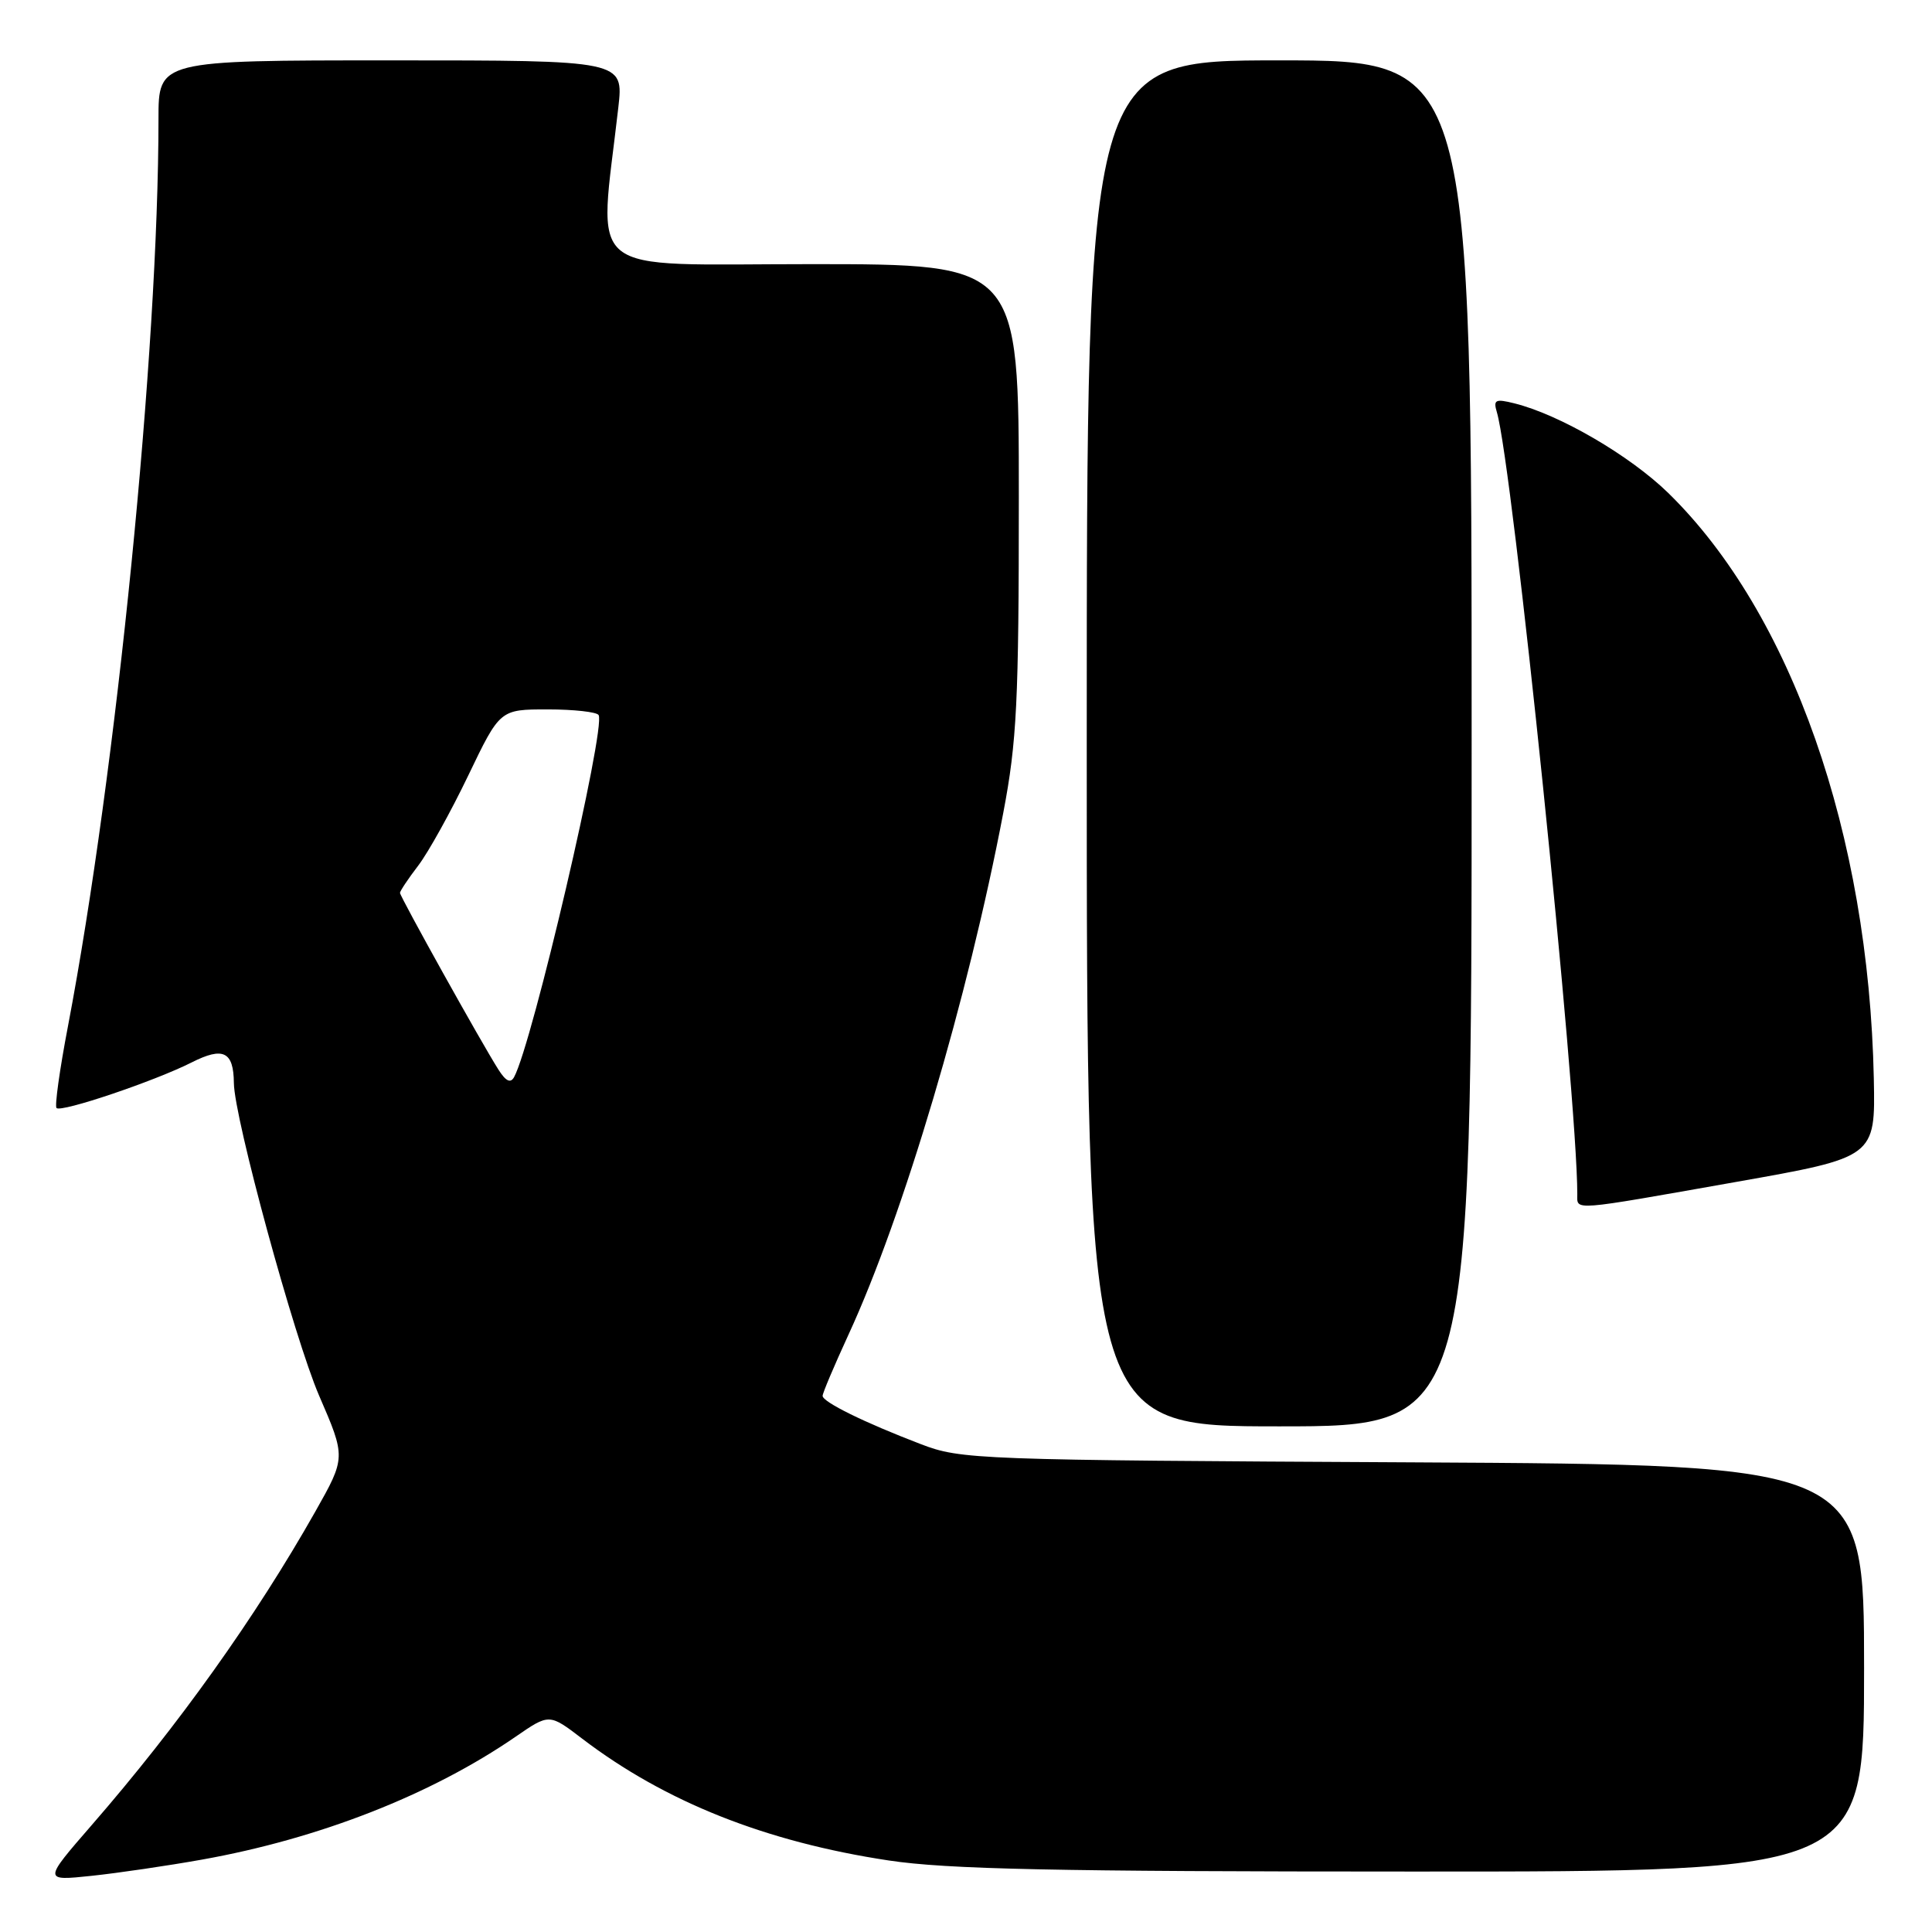 <?xml version="1.0" encoding="UTF-8" standalone="no"?>
<!DOCTYPE svg PUBLIC "-//W3C//DTD SVG 1.1//EN" "http://www.w3.org/Graphics/SVG/1.1/DTD/svg11.dtd" >
<svg xmlns="http://www.w3.org/2000/svg" xmlns:xlink="http://www.w3.org/1999/xlink" version="1.1" viewBox="0 0 256 256">
 <g >
 <path fill="currentColor"
d=" M 26.75 246.41 C 42.31 243.63 57.14 237.82 68.34 230.11 C 72.78 227.05 72.78 227.05 77.14 230.38 C 88.13 238.76 101.47 244.06 117.75 246.52 C 125.49 247.69 139.80 247.99 187.25 247.99 C 247.00 248.00 247.00 248.00 247.00 221.04 C 247.00 194.09 247.00 194.09 187.25 193.77 C 129.28 193.47 127.34 193.40 122.00 191.35 C 114.52 188.49 109.00 185.77 109.00 184.96 C 109.00 184.58 110.54 180.96 112.41 176.89 C 119.70 161.11 128.28 132.18 132.94 107.70 C 134.74 98.25 135.00 93.01 135.00 65.95 C 135.00 35.00 135.00 35.00 107.44 35.00 C 76.78 35.00 79.34 37.08 81.93 14.25 C 82.64 8.00 82.64 8.00 51.82 8.00 C 21.00 8.00 21.00 8.00 21.00 15.75 C 21.00 46.48 15.43 102.25 9.00 136.01 C 7.91 141.70 7.23 146.57 7.49 146.82 C 8.10 147.44 20.48 143.26 25.39 140.78 C 29.58 138.66 30.95 139.33 30.99 143.50 C 31.02 148.08 39.00 177.32 42.28 184.92 C 45.83 193.12 45.83 193.12 41.77 200.31 C 33.87 214.28 23.62 228.65 12.13 241.86 C 5.73 249.23 5.73 249.23 12.11 248.56 C 15.63 248.19 22.21 247.22 26.75 246.41 Z  M 195.00 98.50 C 195.00 8.00 195.00 8.00 169.50 8.00 C 144.00 8.00 144.00 8.00 144.00 98.50 C 144.00 189.00 144.00 189.00 169.50 189.00 C 195.00 189.00 195.00 189.00 195.00 98.50 Z  M 230.00 156.62 C 248.50 153.35 248.50 153.35 248.29 142.93 C 247.62 110.51 237.36 81.26 221.06 65.33 C 215.97 60.36 206.63 54.92 200.64 53.44 C 198.15 52.82 197.85 52.97 198.34 54.61 C 200.40 61.47 209.00 145.09 209.00 158.24 C 209.00 160.44 207.94 160.52 230.00 156.62 Z  M 66.04 141.72 C 63.80 138.21 53.00 118.80 53.00 118.31 C 53.00 118.07 54.09 116.43 55.43 114.68 C 56.76 112.93 59.74 107.56 62.05 102.75 C 66.25 94.00 66.25 94.00 72.57 94.00 C 76.04 94.00 79.08 94.34 79.32 94.75 C 80.31 96.43 70.53 138.32 68.12 142.72 C 67.65 143.58 67.02 143.27 66.04 141.72 Z "/>
</g>
</svg>